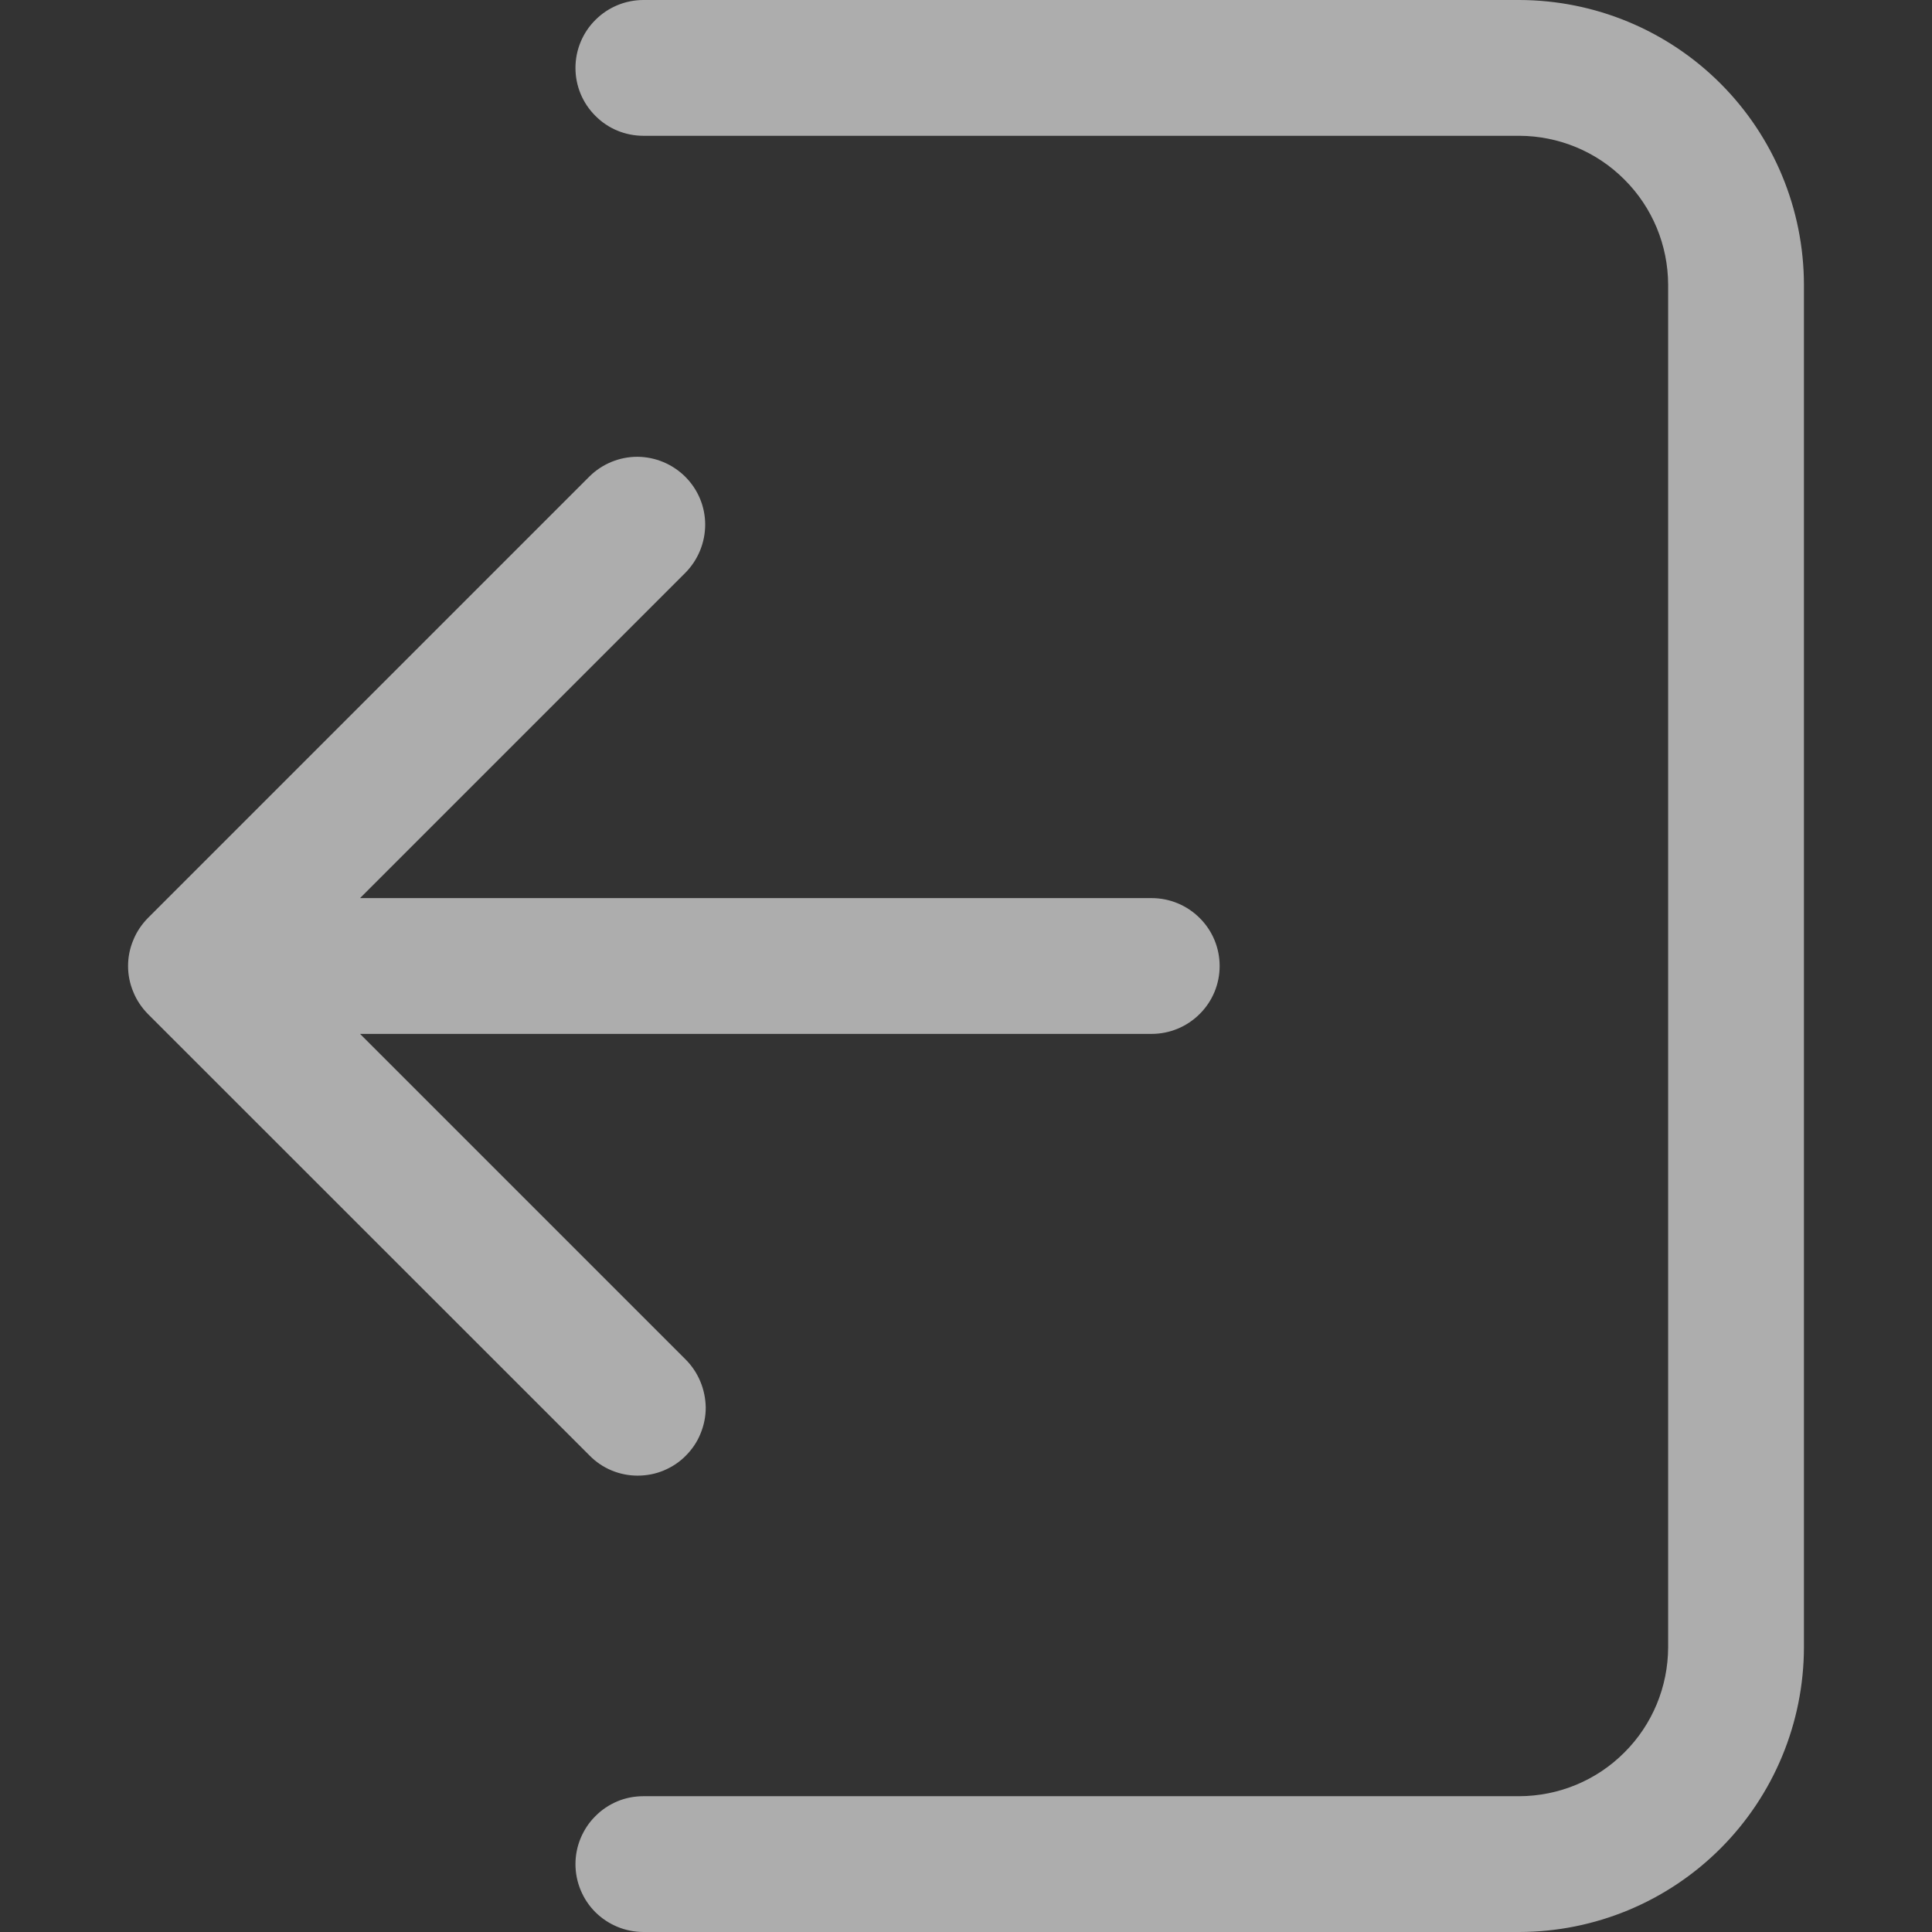 <svg width="14" height="14" viewBox="0 0 14 14" fill="none" xmlns="http://www.w3.org/2000/svg">
<rect x="0" y="0" width="14" height="14" fill="#333333" stroke="none"/>
<g clip-path="url(#clip0_1515_623)">
<path d="M4.17 13.508C4.17 13.638 4.222 13.764 4.314 13.856C4.407 13.948 4.532 14 4.663 14H11.009C11.556 13.999 12.08 13.782 12.467 13.395C12.854 13.008 13.071 12.484 13.072 11.937V2.063C13.071 1.516 12.854 0.992 12.467 0.605C12.08 0.218 11.556 0.001 11.009 0L4.663 0C4.532 0 4.407 0.052 4.315 0.144C4.222 0.236 4.17 0.362 4.17 0.492C4.17 0.623 4.222 0.748 4.315 0.84C4.407 0.933 4.532 0.984 4.663 0.984H11.009C11.295 0.985 11.569 1.098 11.771 1.301C11.974 1.503 12.087 1.777 12.088 2.063V11.937C12.087 12.223 11.974 12.497 11.771 12.699C11.569 12.902 11.295 13.015 11.009 13.016H4.663C4.598 13.016 4.534 13.028 4.474 13.053C4.415 13.078 4.36 13.114 4.315 13.16C4.269 13.205 4.233 13.26 4.208 13.319C4.183 13.379 4.17 13.443 4.17 13.508ZM1.072 6.652L4.271 3.453C4.364 3.361 4.489 3.31 4.619 3.31C4.749 3.311 4.874 3.363 4.966 3.455C5.058 3.547 5.11 3.671 5.11 3.801C5.11 3.931 5.059 4.056 4.968 4.149L2.609 6.508H8.345C8.476 6.508 8.601 6.56 8.693 6.652C8.786 6.744 8.838 6.869 8.838 7C8.838 7.131 8.786 7.256 8.693 7.348C8.601 7.44 8.476 7.492 8.345 7.492H2.609L4.968 9.851C5.014 9.897 5.05 9.951 5.075 10.011C5.1 10.071 5.113 10.135 5.114 10.2C5.114 10.265 5.101 10.329 5.076 10.389C5.052 10.449 5.015 10.503 4.969 10.549C4.924 10.595 4.869 10.631 4.809 10.656C4.749 10.681 4.685 10.693 4.62 10.693C4.555 10.693 4.491 10.68 4.431 10.655C4.371 10.63 4.317 10.593 4.272 10.547L1.072 7.348C1.027 7.302 0.99 7.248 0.966 7.188C0.941 7.129 0.928 7.065 0.928 7C0.928 6.935 0.941 6.871 0.966 6.812C0.99 6.752 1.027 6.698 1.072 6.652Z" fill="white" fill-opacity="0.6"/>
</g>
<defs>
<clipPath id="clip0_1515_623">
<rect width="14" height="14" fill="white"/>
</clipPath>
</defs>
</svg>
